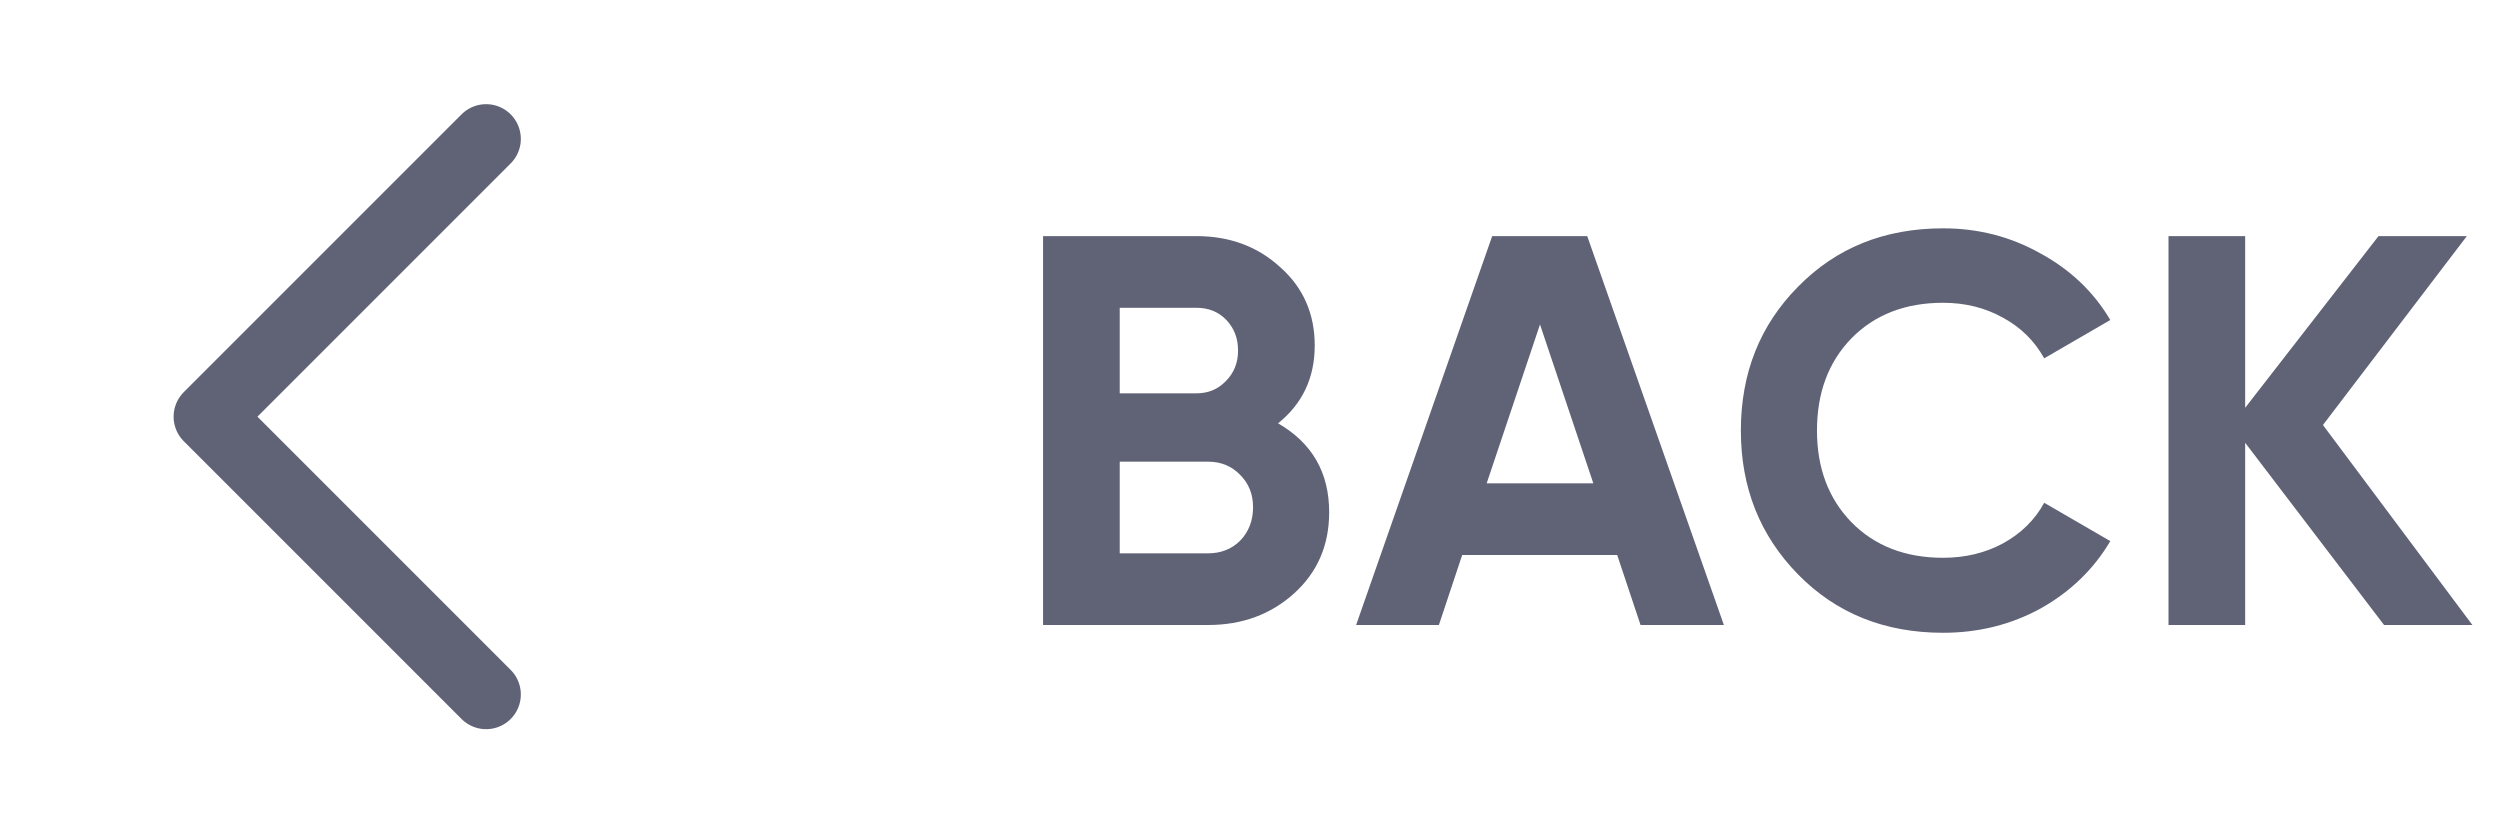 <svg width="72" height="24" viewBox="0 0 72 24" fill="none" xmlns="http://www.w3.org/2000/svg">
<path d="M14 20L6 12L14 4" stroke="#606276" stroke-width="2" stroke-linecap="round" stroke-linejoin="round"/>
<path d="M36.808 12.192C37.789 12.757 38.28 13.611 38.28 14.752C38.28 15.701 37.944 16.48 37.272 17.088C36.6 17.696 35.773 18 34.792 18H30.04V6.8H34.456C35.416 6.8 36.221 7.099 36.872 7.696C37.533 8.283 37.864 9.035 37.864 9.952C37.864 10.88 37.512 11.627 36.808 12.192ZM34.456 8.864H32.248V11.328H34.456C34.797 11.328 35.08 11.211 35.304 10.976C35.539 10.741 35.656 10.448 35.656 10.096C35.656 9.744 35.544 9.451 35.32 9.216C35.096 8.981 34.808 8.864 34.456 8.864ZM34.792 15.936C35.165 15.936 35.475 15.813 35.72 15.568C35.965 15.312 36.088 14.992 36.088 14.608C36.088 14.235 35.965 13.925 35.72 13.68C35.475 13.424 35.165 13.296 34.792 13.296H32.248V15.936H34.792ZM47.248 18L46.575 15.984H42.111L41.44 18H39.056L42.975 6.8H45.712L49.648 18H47.248ZM42.816 13.92H45.888L44.352 9.344L42.816 13.92ZM55.961 18.224C54.275 18.224 52.883 17.664 51.785 16.544C50.686 15.424 50.137 14.043 50.137 12.4C50.137 10.747 50.686 9.365 51.785 8.256C52.883 7.136 54.275 6.576 55.961 6.576C56.974 6.576 57.907 6.816 58.761 7.296C59.625 7.765 60.297 8.405 60.777 9.216L58.873 10.32C58.595 9.819 58.201 9.429 57.689 9.152C57.177 8.864 56.601 8.72 55.961 8.72C54.873 8.72 53.993 9.061 53.321 9.744C52.659 10.427 52.329 11.312 52.329 12.4C52.329 13.477 52.659 14.357 53.321 15.04C53.993 15.723 54.873 16.064 55.961 16.064C56.601 16.064 57.177 15.925 57.689 15.648C58.211 15.36 58.606 14.971 58.873 14.48L60.777 15.584C60.297 16.395 59.63 17.04 58.777 17.52C57.923 17.989 56.985 18.224 55.961 18.224ZM71.205 18H68.661L64.661 12.752V18H62.453V6.8H64.661V11.744L68.501 6.8H71.045L66.901 12.24L71.205 18Z" fill="#606276"/>
</svg>
